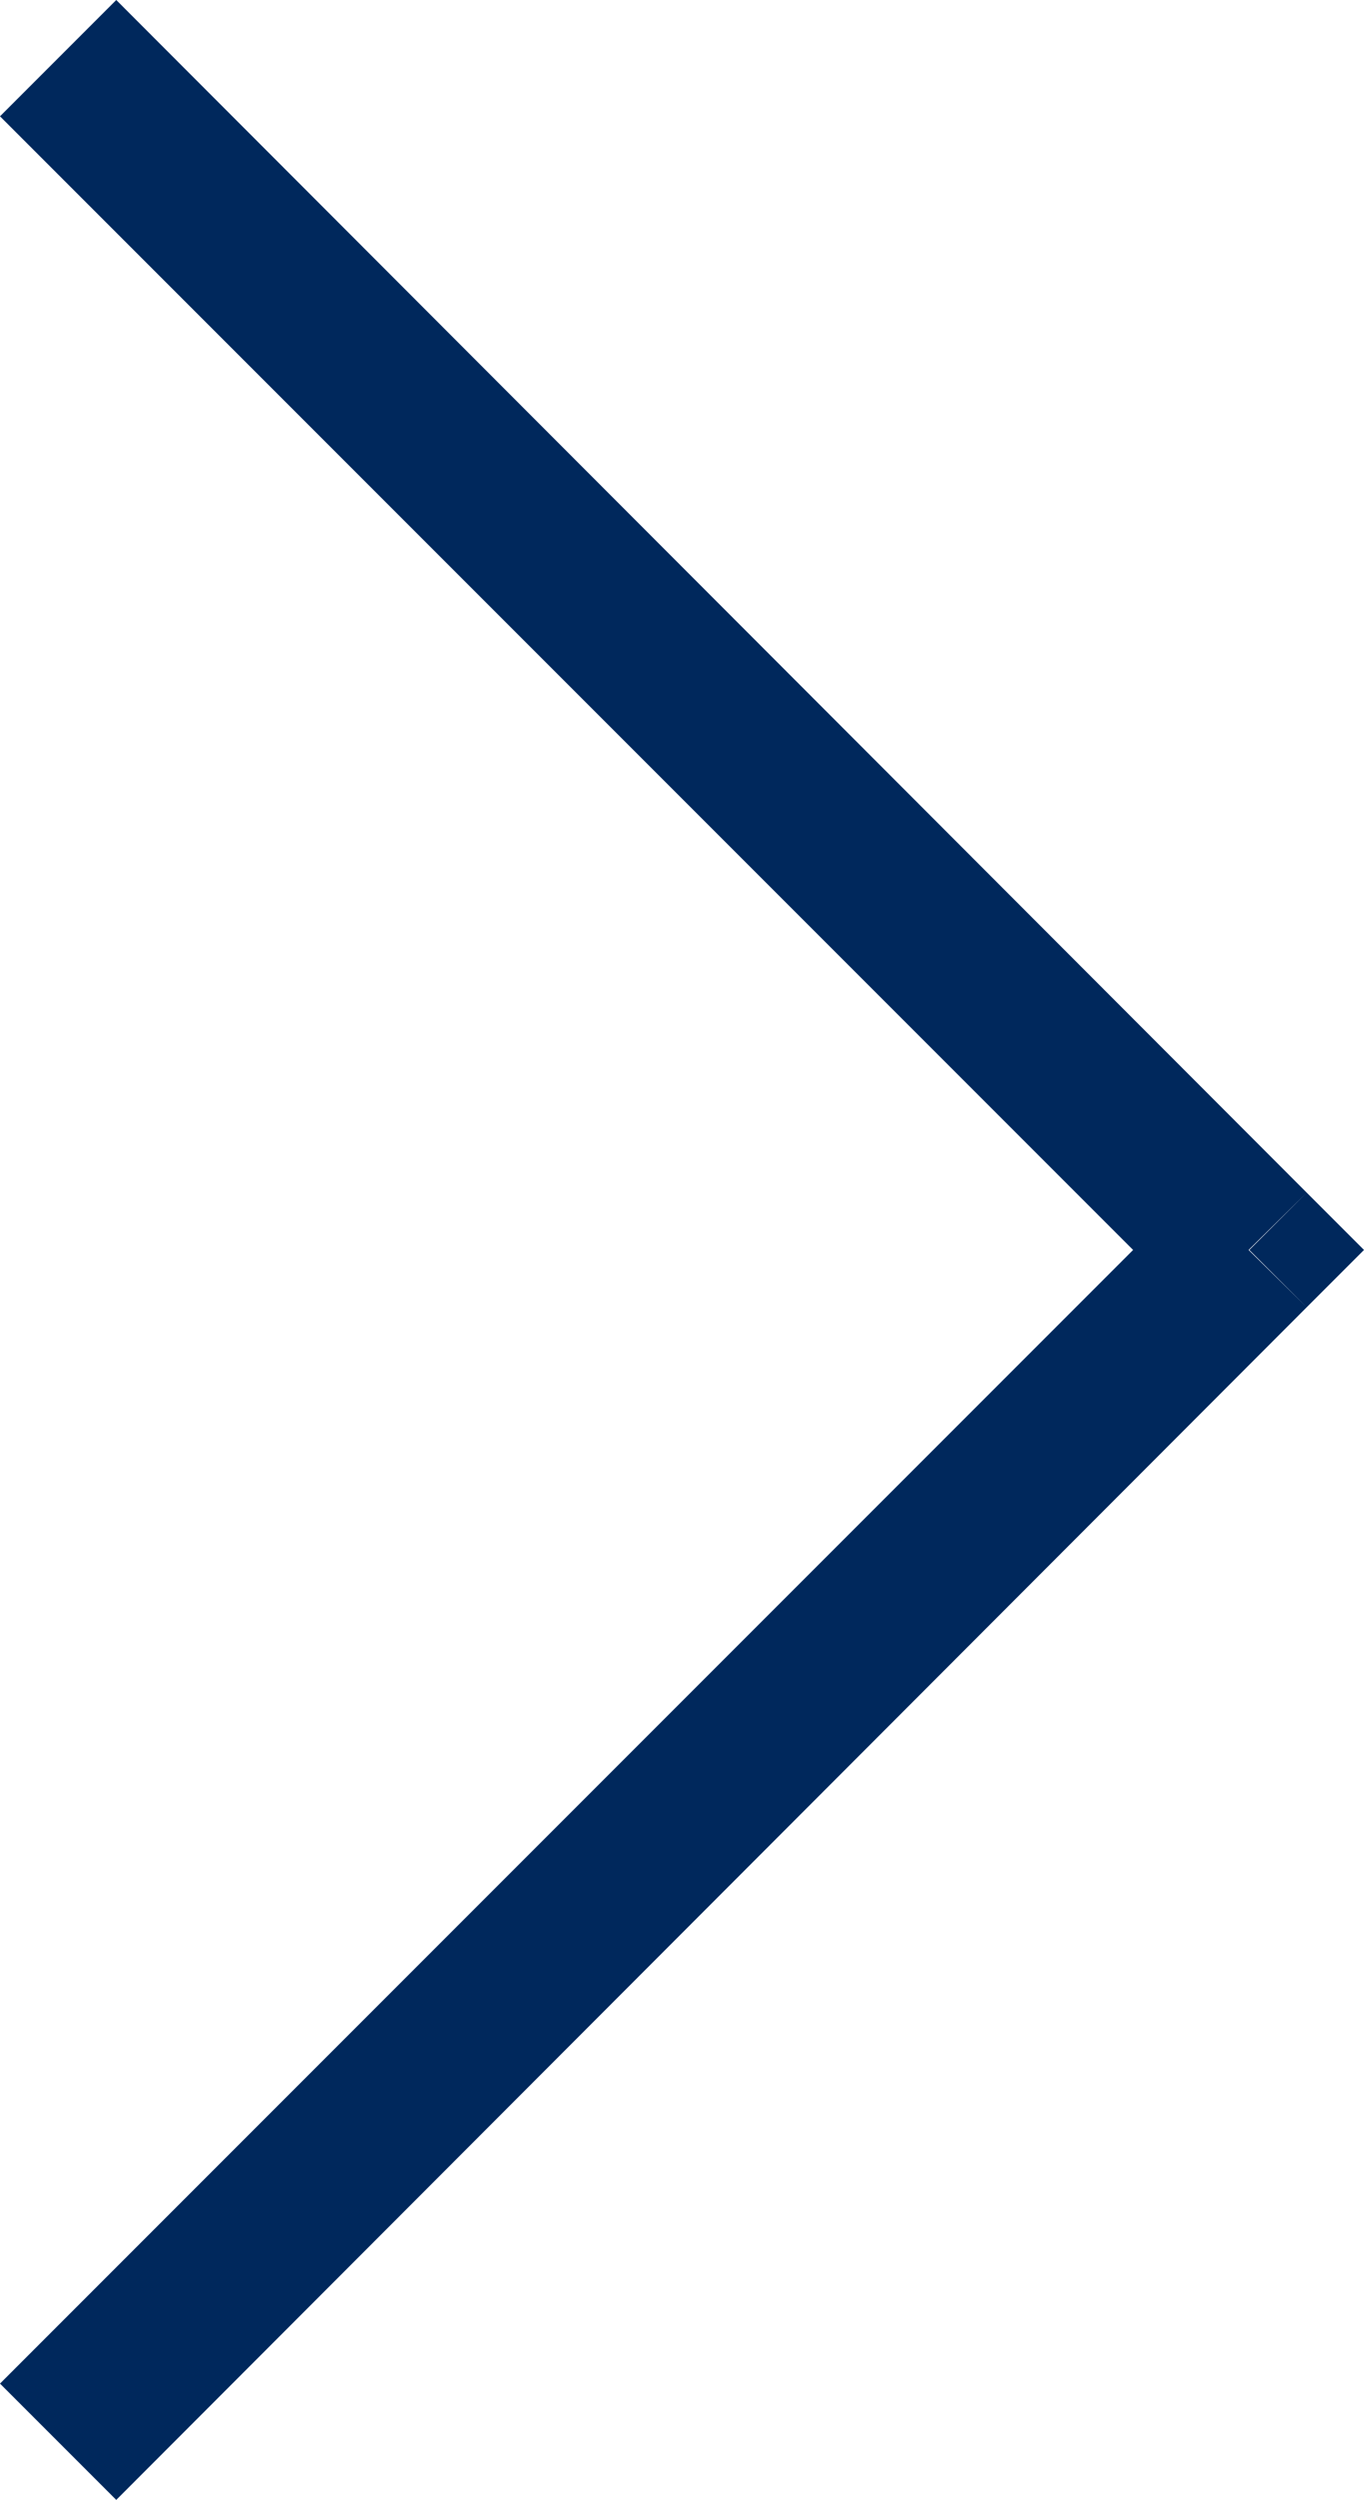 <?xml version="1.0" encoding="UTF-8"?><svg id="_圖層_2" xmlns="http://www.w3.org/2000/svg" viewBox="0 0 8.33 15.26"><defs><style>.cls-1{fill:#00285c;}</style></defs><g id="_圖層_1-2"><g id="Group_2185"><path id="Path_425" class="cls-1" d="M7.27,7.28L0,14.55l.71,.71L7.98,7.98l-.71-.7ZM0,.71L7.27,7.98l.71-.7L.71,0,0,.71ZM7.63,7.63l.35,.35,.35-.35-.35-.35-.35,.35Z"/></g></g></svg>